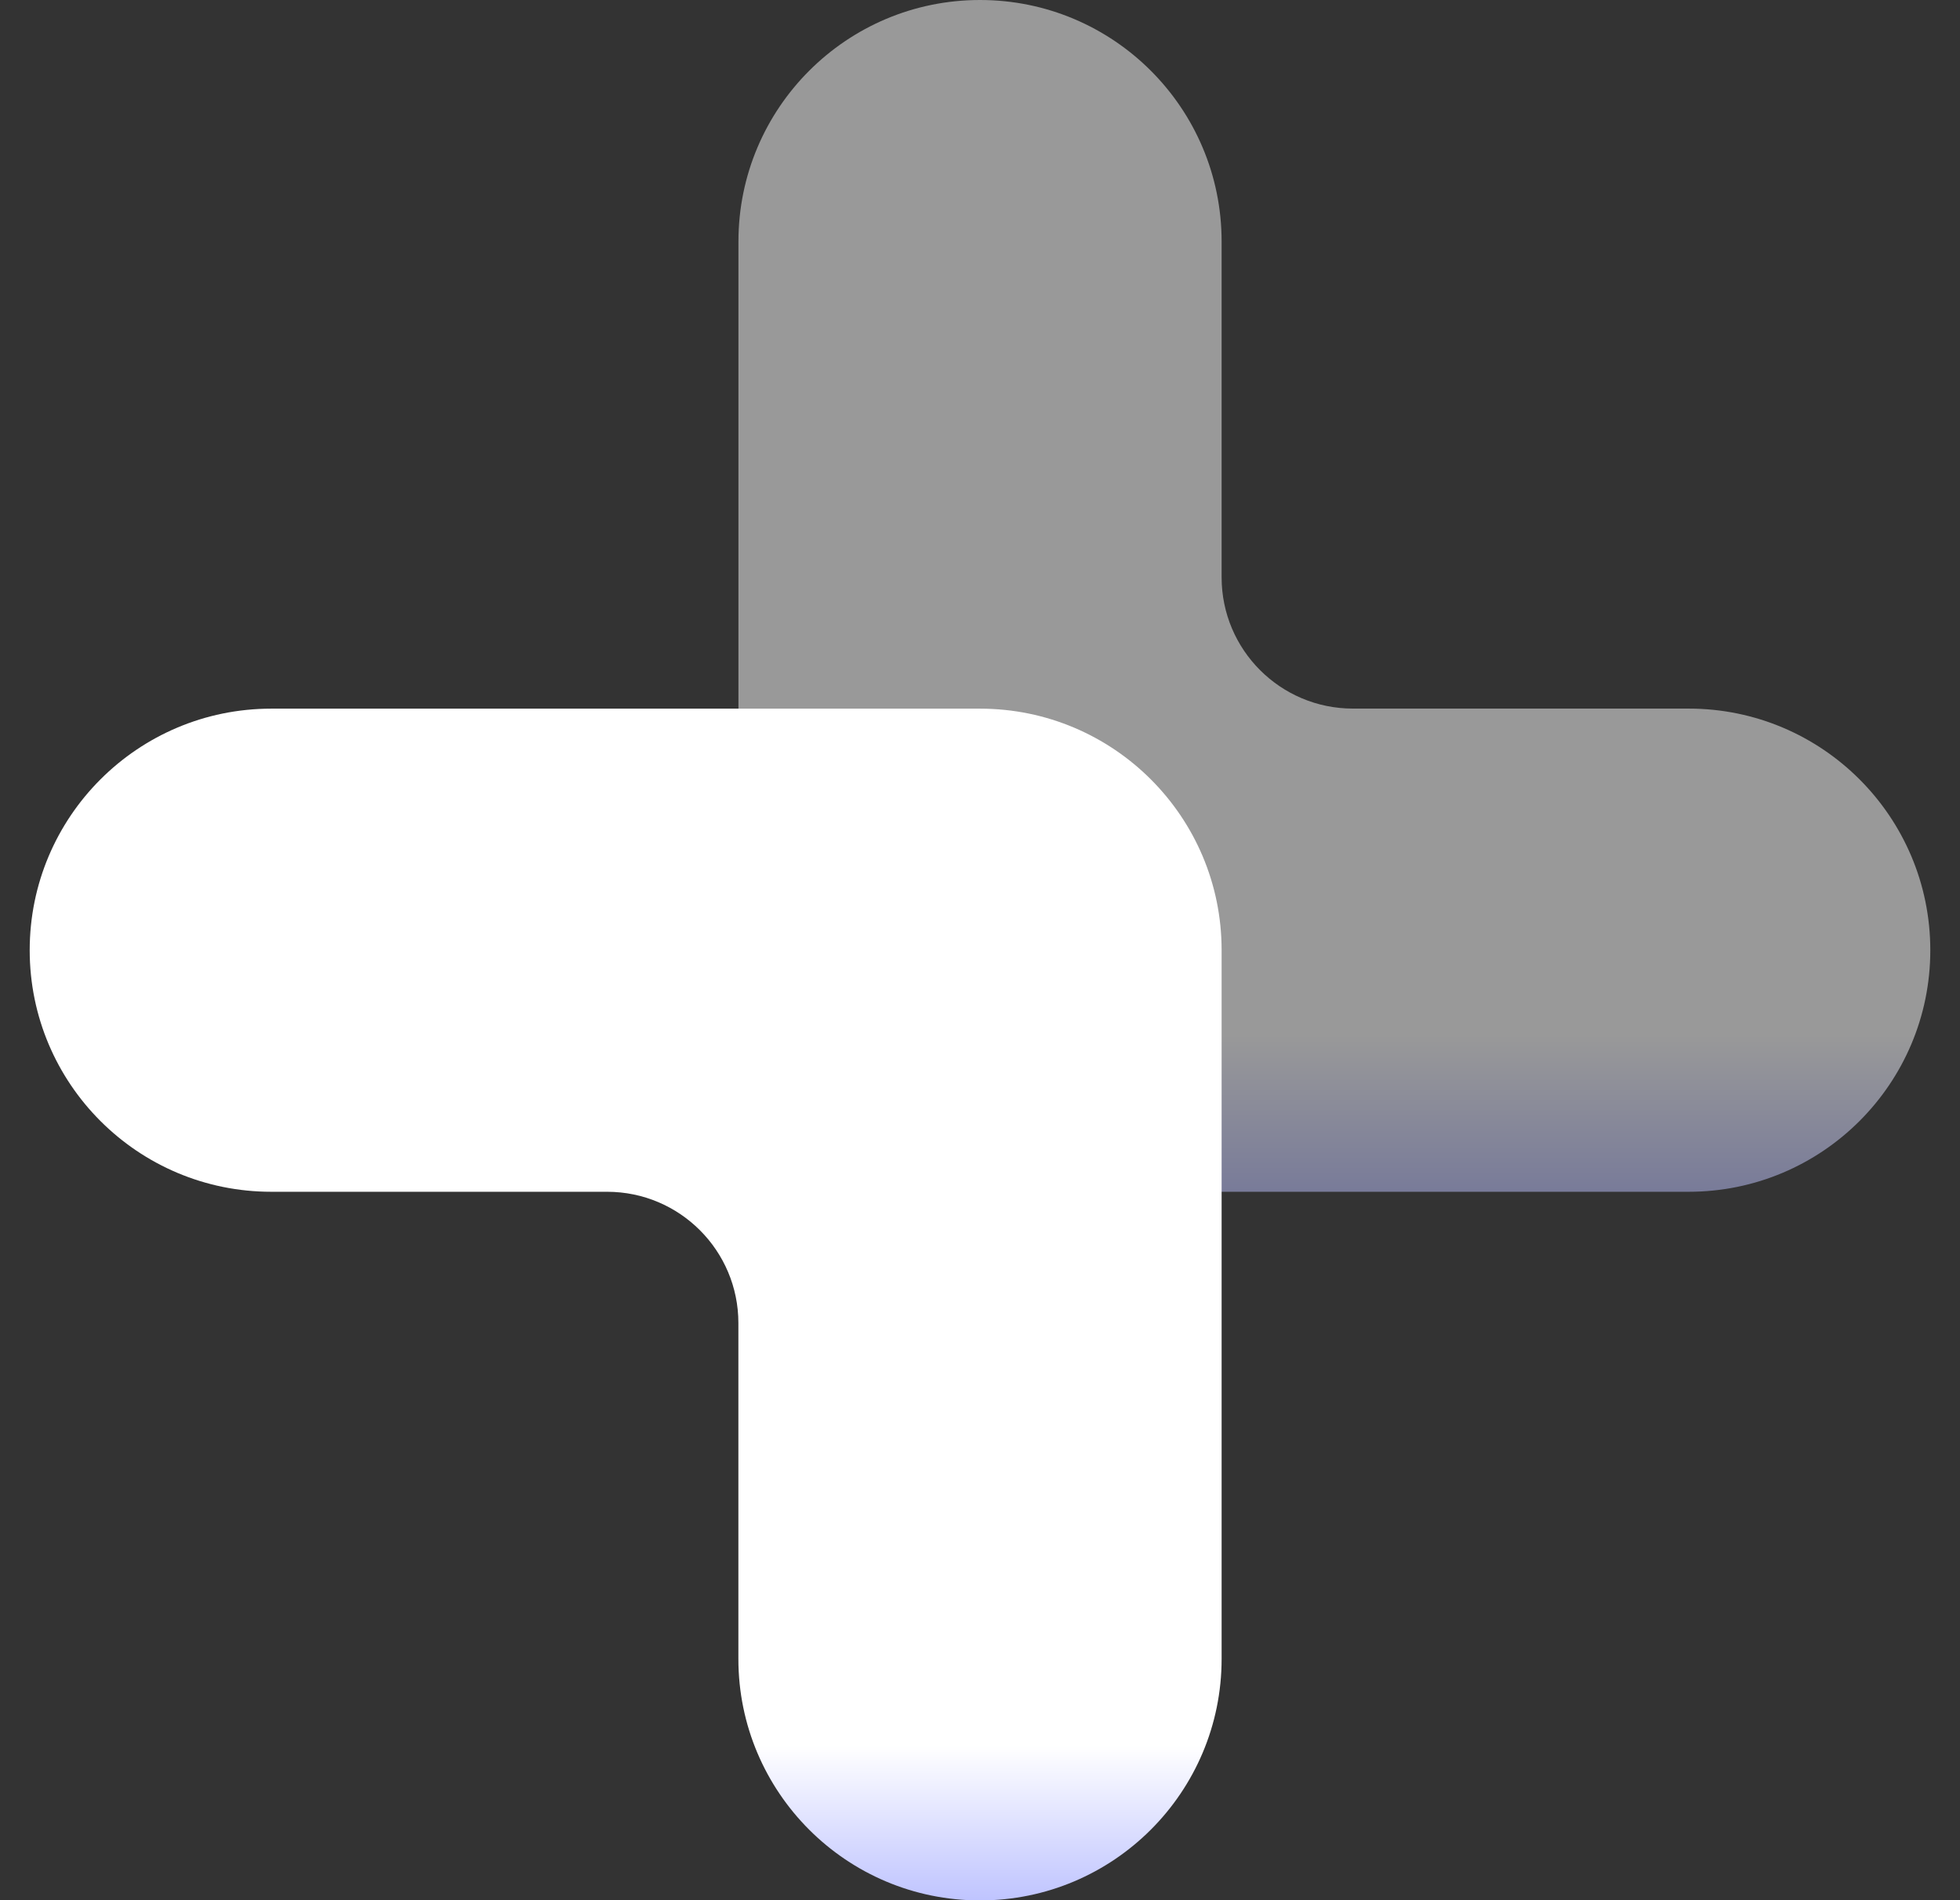 <svg width="33" height="32" viewBox="0 0 33 32" fill="none" xmlns="http://www.w3.org/2000/svg">
<rect x="0" y="0" width="33" height="32" fill="#333333" stroke="none"/>
<g id="match">
<path id="Union" opacity="0.5" fill-rule="evenodd" clip-rule="evenodd" d="M20.568 4.068C20.568 1.821 18.747 9.86511e-08 16.5 0C14.254 -9.86502e-08 12.433 1.821 12.433 4.068L12.433 15.986C12.433 15.991 12.433 15.996 12.433 16.002C12.433 16.077 12.435 16.152 12.439 16.226C12.555 18.369 14.329 20.07 16.5 20.07C16.511 20.07 16.521 20.07 16.531 20.07H28.432C30.679 20.07 32.5 18.248 32.5 16.002C32.5 13.755 30.679 11.933 28.432 11.933H22.779C21.558 11.933 20.568 10.944 20.568 9.722L20.568 4.068Z" fill="url(#paint0_linear_201_5717)"/>
<path id="Union_2" fill-rule="evenodd" clip-rule="evenodd" d="M20.568 16.001C20.568 13.755 18.747 11.934 16.5 11.934C16.494 11.934 16.488 11.934 16.481 11.934L4.568 11.934C2.321 11.934 0.5 13.755 0.5 16.002C0.5 18.249 2.321 20.07 4.568 20.07L10.221 20.07C11.442 20.07 12.432 21.06 12.432 22.281L12.432 27.936C12.432 30.182 14.253 32.004 16.5 32.004C18.747 32.004 20.568 30.182 20.568 27.936V16.002V16.001Z" fill="url(#paint1_linear_201_5717)"/>
</g>
<defs>
<linearGradient id="paint0_linear_201_5717" x1="22.466" y1="0" x2="22.466" y2="20.07" gradientUnits="userSpaceOnUse">
<stop offset="0.87" stop-color="white"/>
<stop offset="1" stop-color="#BFC4FF"/>
</linearGradient>
<linearGradient id="paint1_linear_201_5717" x1="10.534" y1="11.934" x2="10.534" y2="32.004" gradientUnits="userSpaceOnUse">
<stop offset="0.87" stop-color="white"/>
<stop offset="1" stop-color="#BFC4FF"/>
</linearGradient>
</defs>
</svg>
